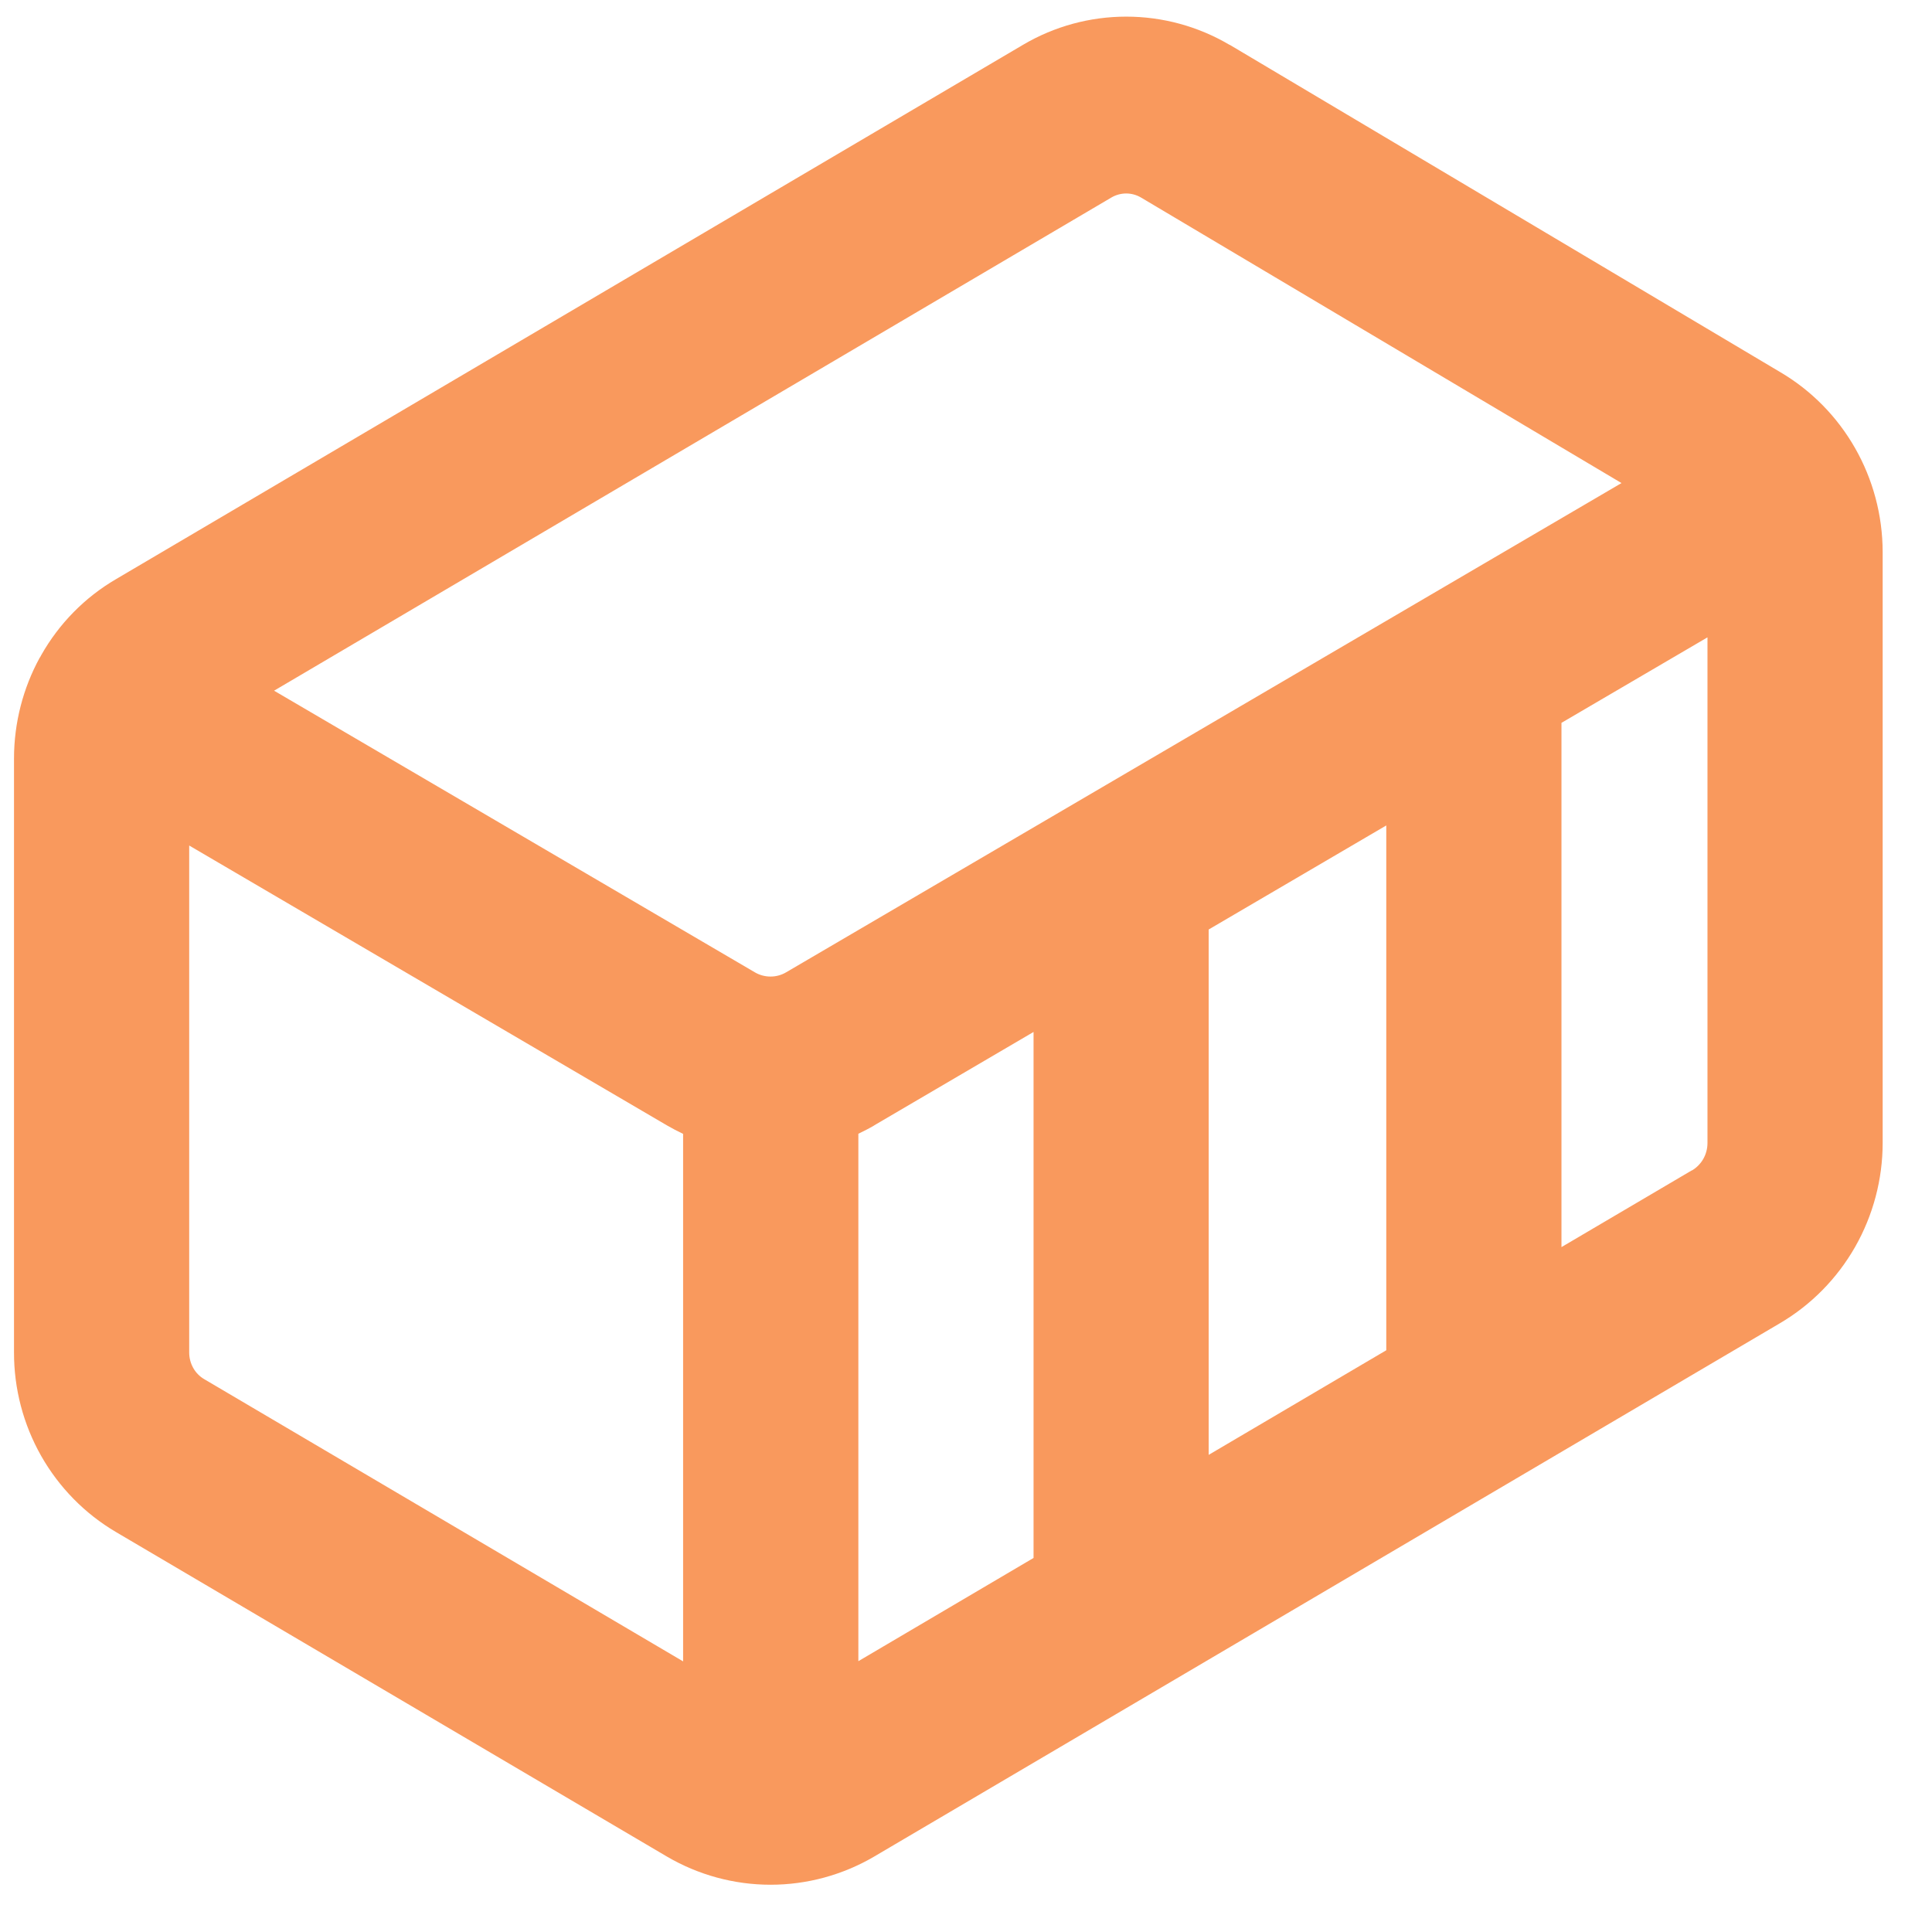 <svg width="28" height="28" viewBox="0 0 28 28" fill="none" xmlns="http://www.w3.org/2000/svg">
<path d="M17.823 0.65L25.797 5.391C26.718 5.931 27.283 6.925 27.285 8V16.563C27.285 17.092 27.147 17.612 26.886 18.071C26.624 18.53 26.248 18.912 25.795 19.178L12.672 26.905L12.669 26.907C12.213 27.174 11.695 27.315 11.168 27.315C10.64 27.315 10.122 27.174 9.666 26.907L1.68 22.203C1.23 21.938 0.857 21.558 0.597 21.101C0.338 20.644 0.202 20.127 0.203 19.6V10.994C0.203 10.475 0.335 9.972 0.575 9.533L0.582 9.524L0.599 9.492C0.853 9.044 1.223 8.661 1.682 8.393L14.829 0.648C15.282 0.381 15.798 0.241 16.322 0.241C16.847 0.241 17.363 0.381 17.816 0.648L17.82 0.65H17.823ZM16.108 2.862L3.972 10.01L10.939 14.091C11.008 14.132 11.087 14.153 11.167 14.153C11.247 14.153 11.325 14.132 11.394 14.091L23.5 7.001L16.535 2.862C16.47 2.824 16.396 2.804 16.322 2.804C16.247 2.804 16.173 2.824 16.108 2.862ZM2.96 19.988L9.9 24.078V16.433C9.82 16.395 9.742 16.354 9.666 16.31L2.742 12.254V19.6C2.742 19.763 2.826 19.91 2.96 19.988ZM17.517 21.085L20.091 19.569V11.963L17.517 13.471V21.085ZM12.669 16.31H12.671C12.596 16.354 12.518 16.394 12.44 16.431V24.075L14.979 22.579V14.956L12.669 16.31ZM22.63 18.074L24.517 16.963H24.521C24.589 16.923 24.646 16.865 24.686 16.795C24.725 16.726 24.746 16.646 24.746 16.566V9.237L22.63 10.476V18.074Z" fill="#F9995D"/>
</svg>
